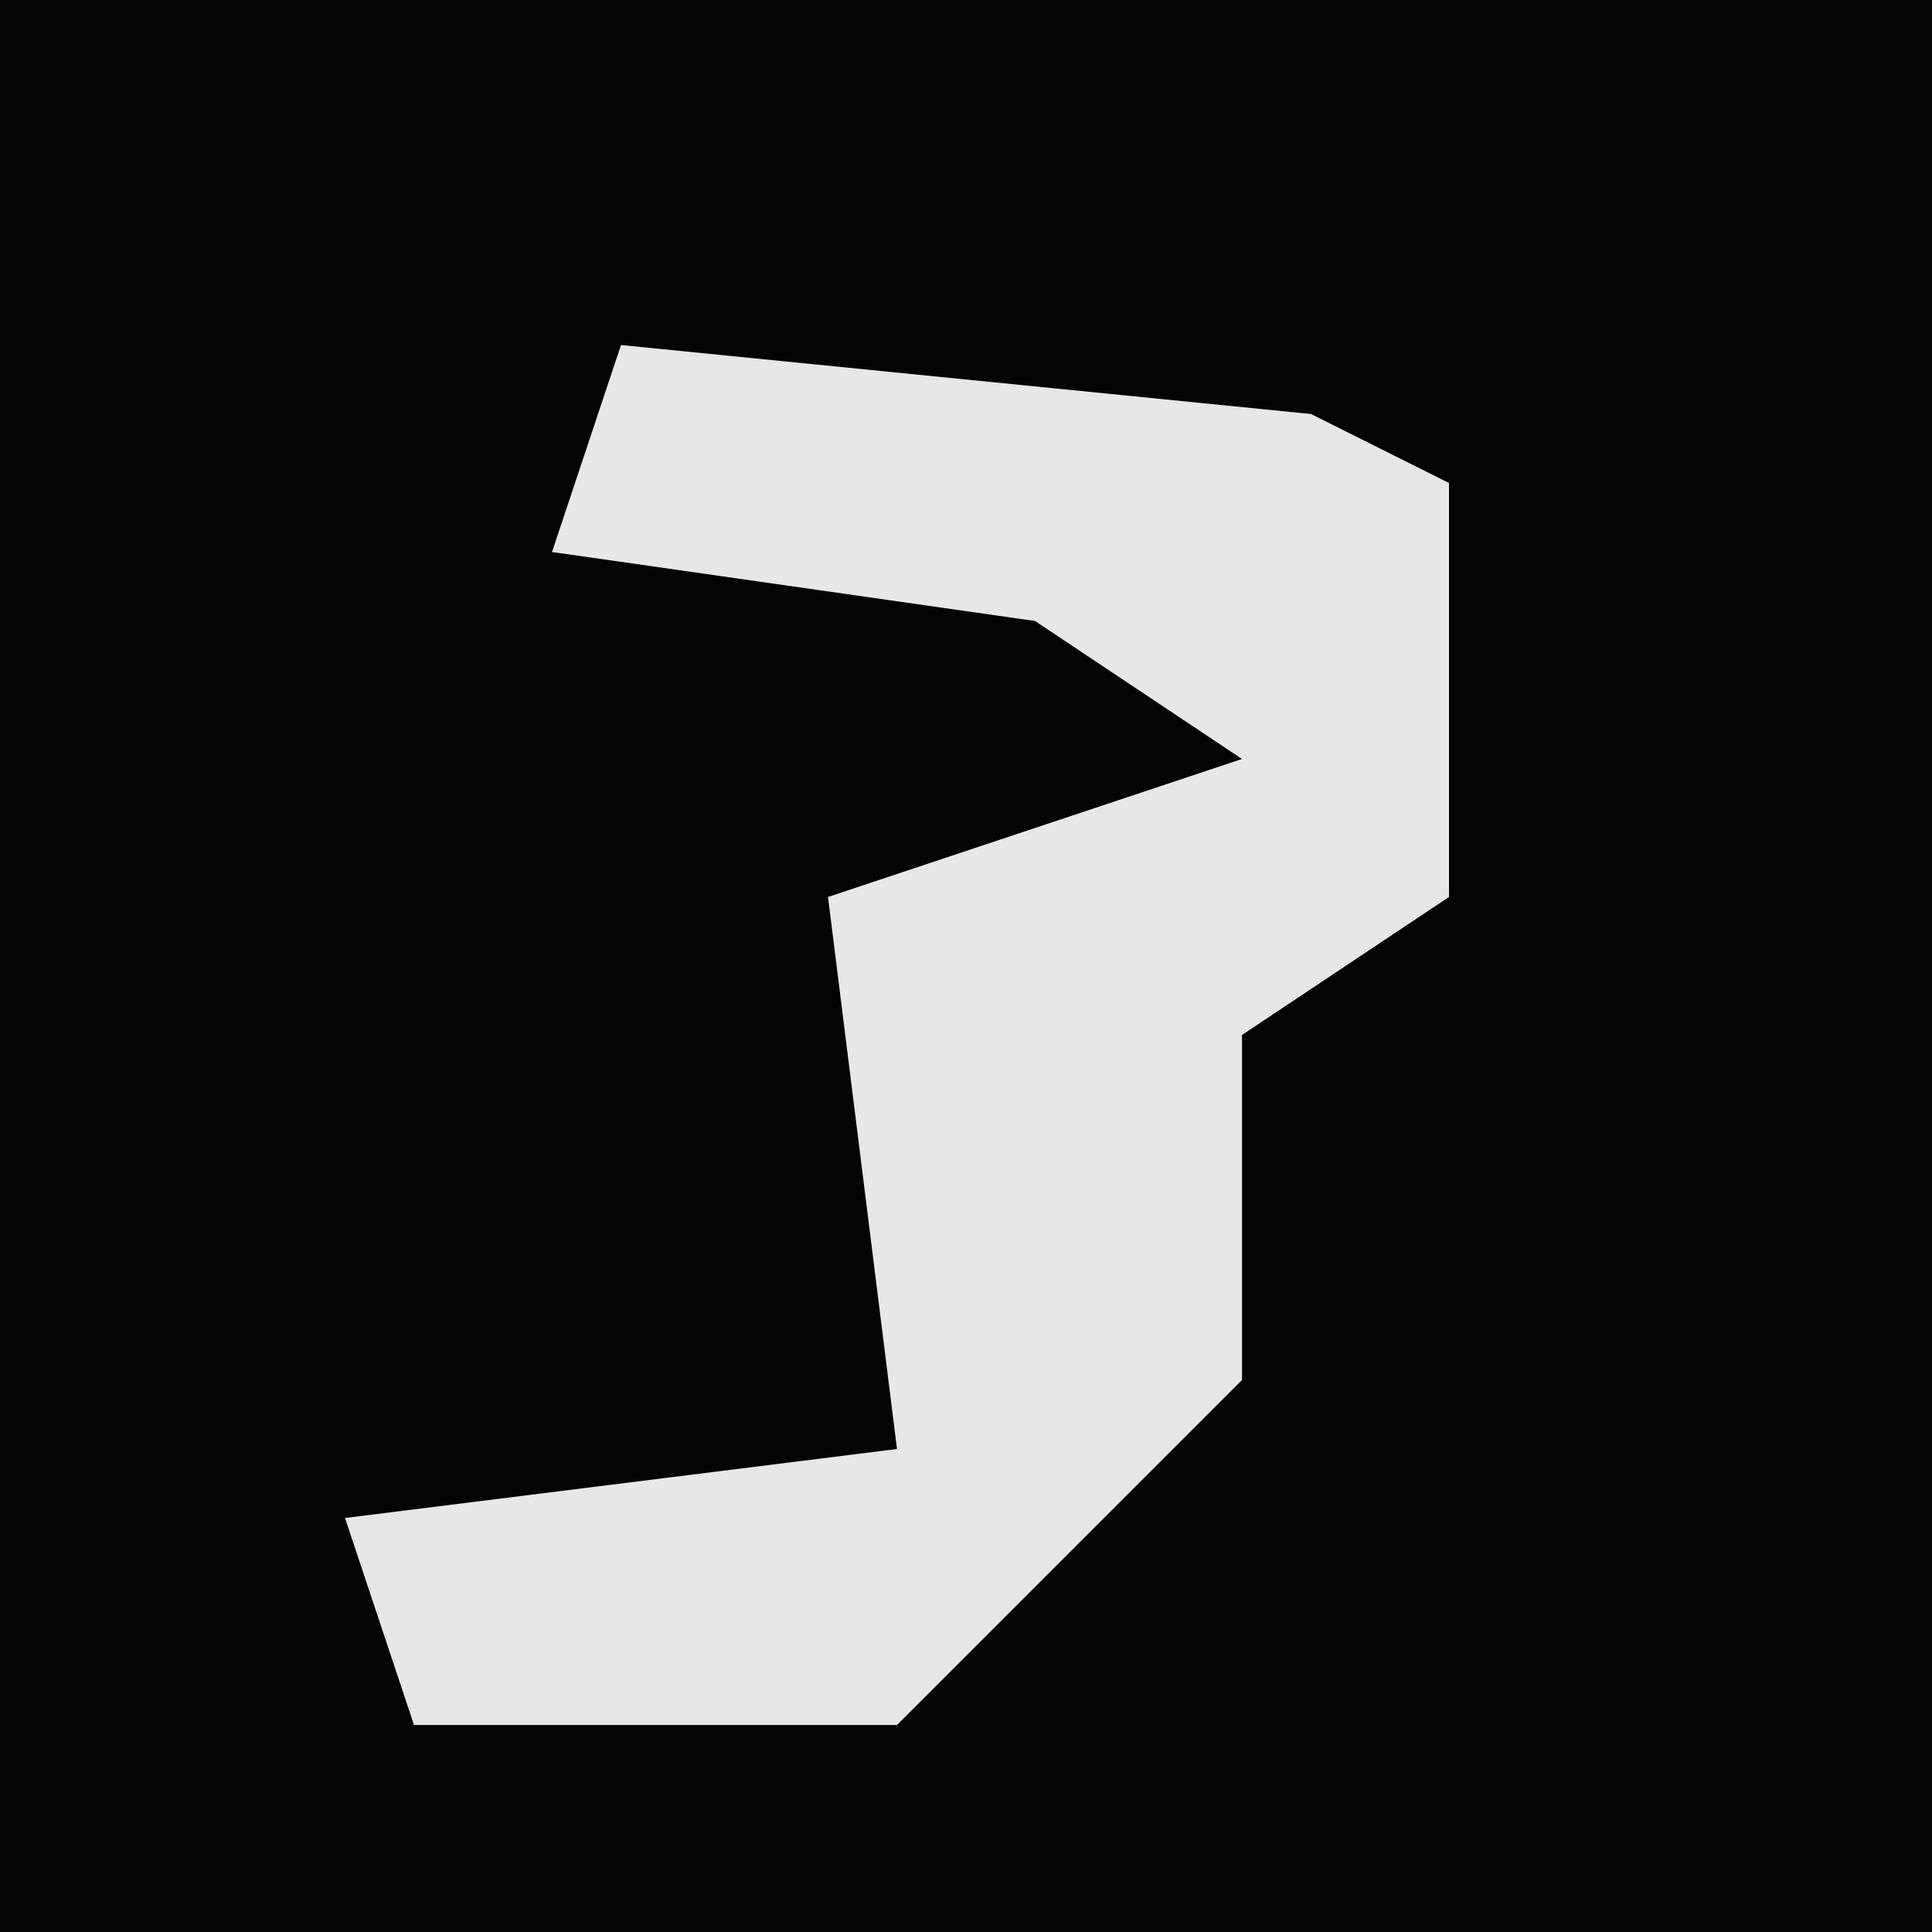 <?xml version="1.0" encoding="UTF-8"?>
<svg version="1.1" xmlns="http://www.w3.org/2000/svg" width="28" height="28">
<path d="M0,0 L28,0 L28,28 L0,28 Z " fill="#040404" transform="translate(0,0)"/>
<path d="M0,0 L10,1 L12,2 L12,8 L9,10 L9,15 L4,20 L-3,20 L-4,17 L4,16 L3,8 L9,6 L6,4 L-1,3 Z " fill="#E7E7E7" transform="translate(9,5)"/>
</svg>
